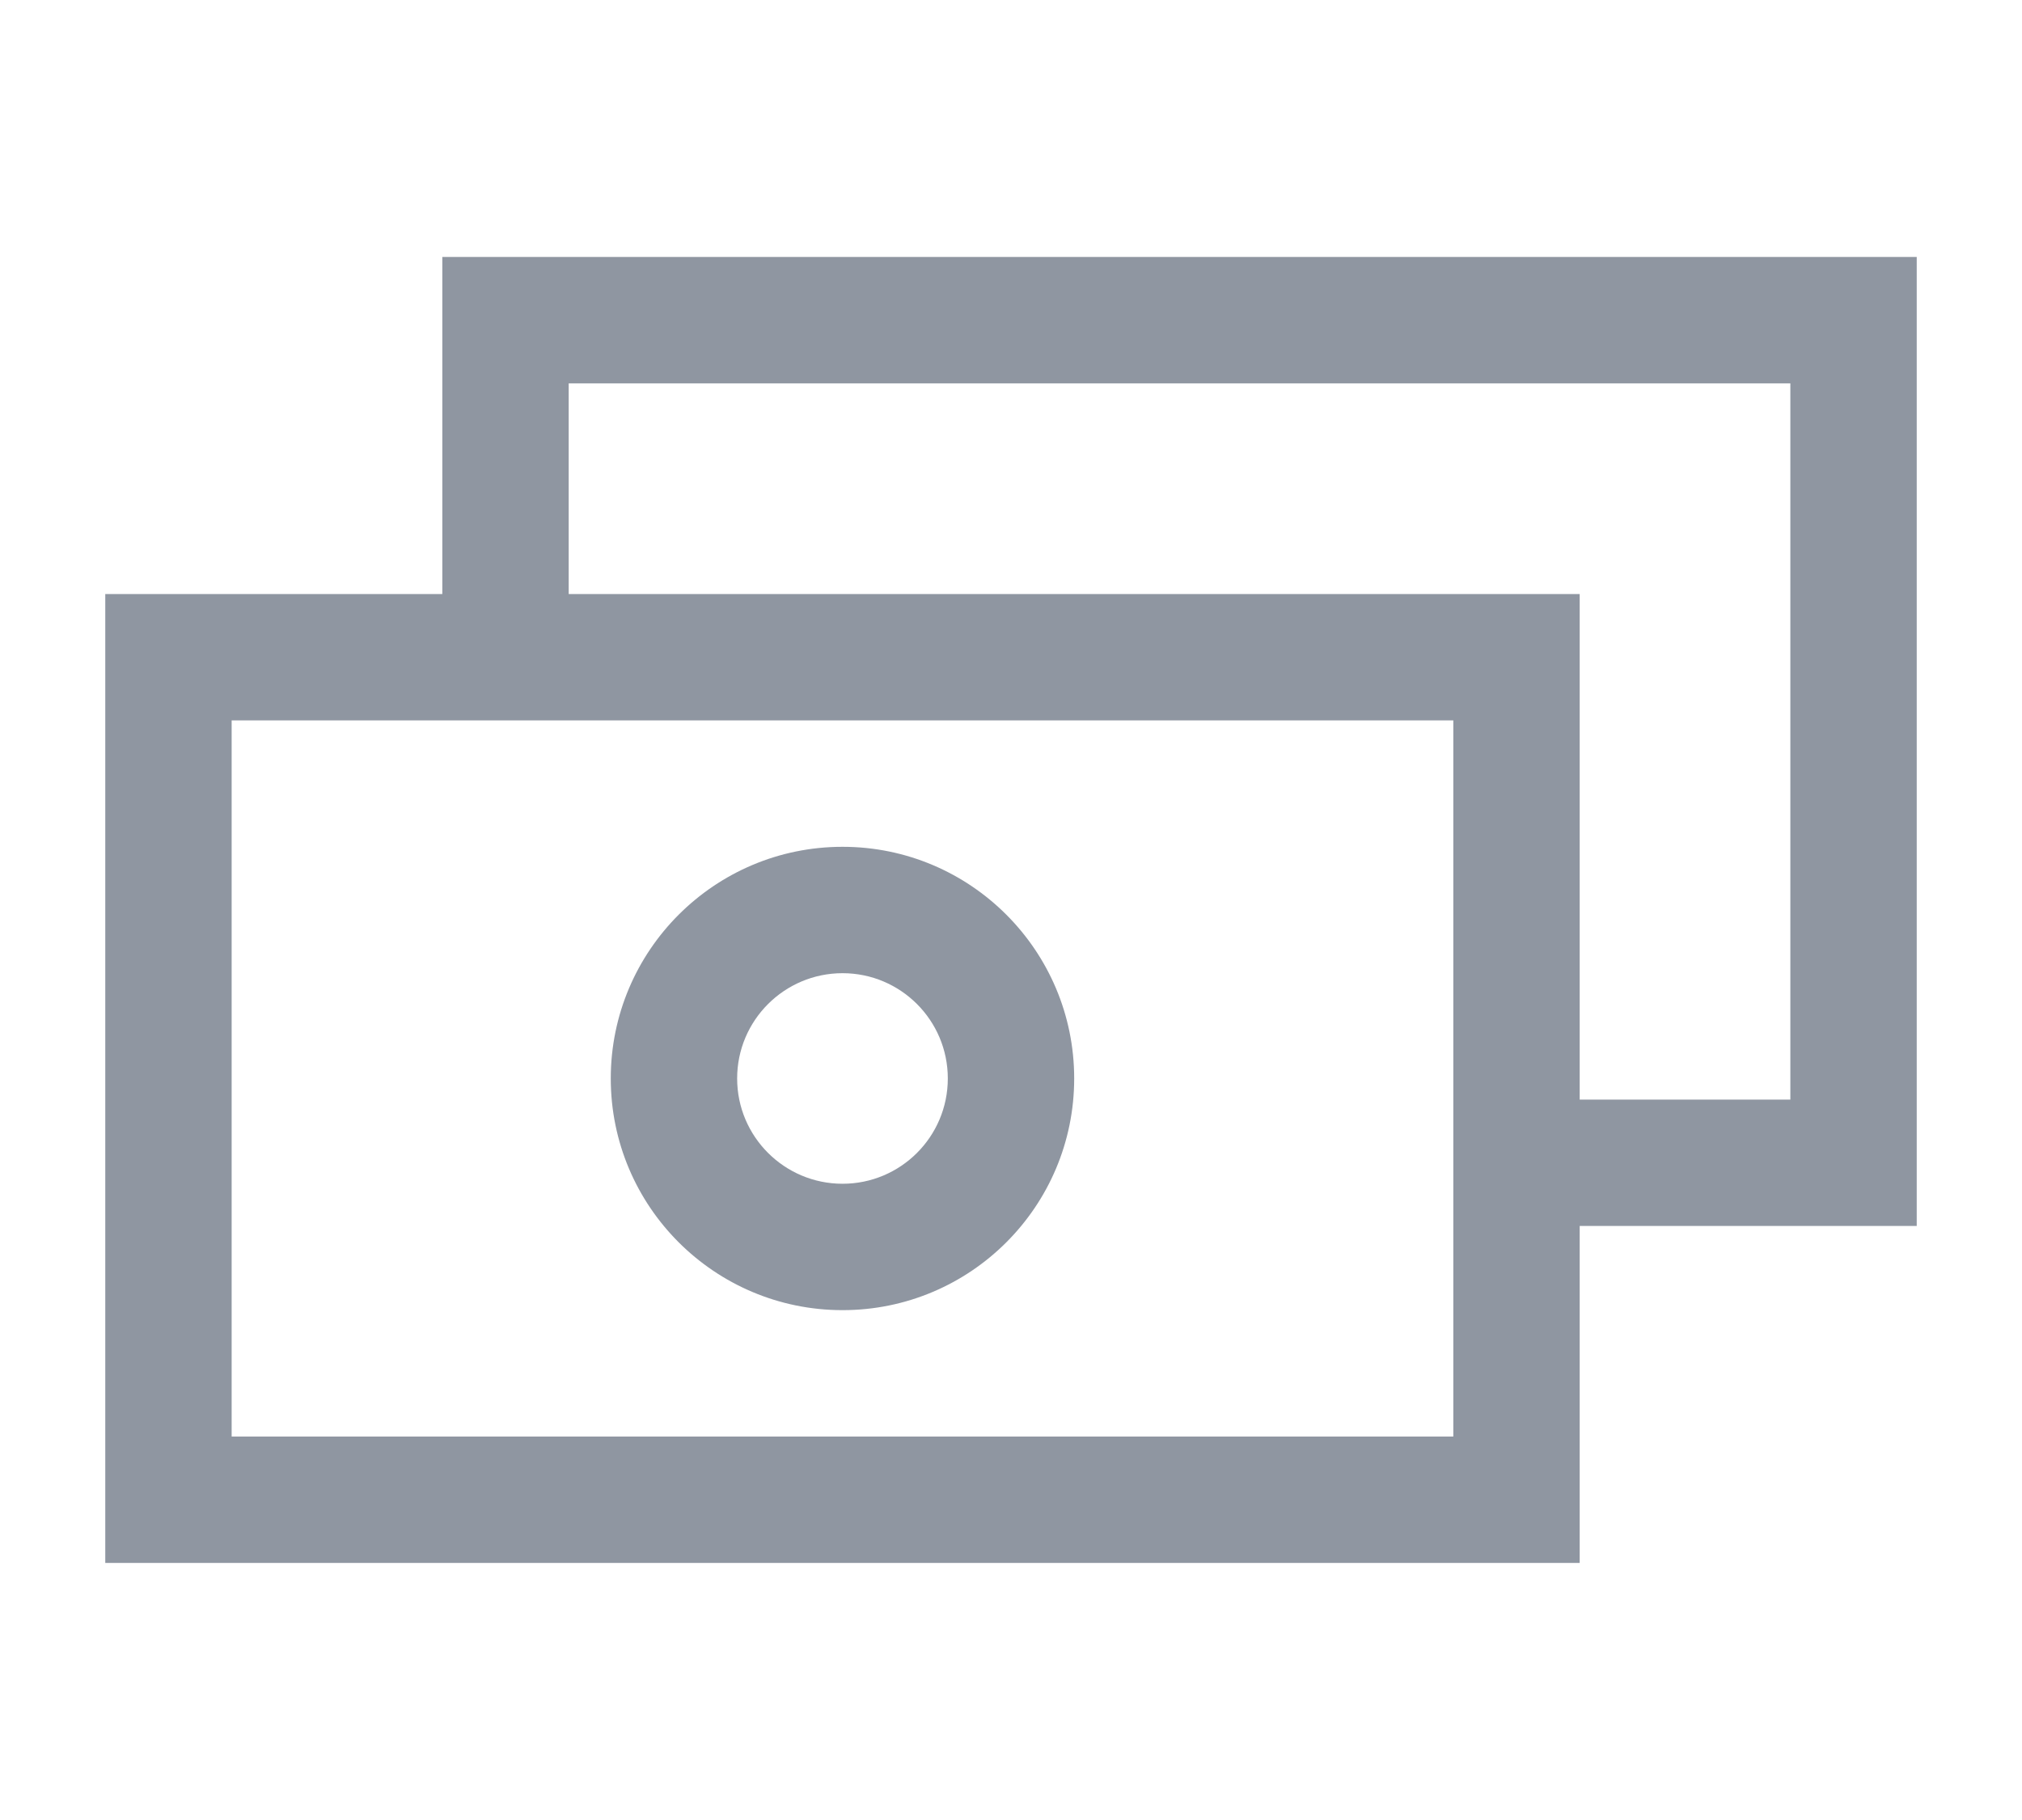 <svg width="20" height="18" viewBox="0 0 16 12" fill="none" xmlns="http://www.w3.org/2000/svg">
<path d="M14.667 1.333H15.167V0.833H14.667V1.333ZM14.667 8V8.5H15.167V8H14.667ZM12 8V7.5H11.5V8H12ZM12 10.666V11.166H12.5V10.666H12ZM1.333 10.666H0.833V11.166H1.333V10.666ZM1.333 4V3.5H0.833V4H1.333ZM4 4V4.5H4.5V4H4ZM4 1.333V0.833H3.5V1.333H4ZM11.5 8V8.5H12.5V8H11.5ZM12 4H12.5V3.5H12V4ZM4 3.5H3.5V4.5H4V3.5ZM14.167 1.333V8H15.167V1.333H14.167ZM14.667 7.5H12V8.5H14.667V7.5ZM11.5 8V10.666H12.5V8H11.5ZM12 10.166H1.333V11.166H12V10.166ZM1.833 10.666V4H0.833V10.666H1.833ZM1.333 4.5H4V3.5H1.333V4.5ZM4.5 4V1.333H3.5V4H4.5ZM4 1.833H14.667V0.833H4V1.833ZM6.667 9.166C7.679 9.166 8.5 8.346 8.5 7.333H7.5C7.5 7.793 7.127 8.166 6.667 8.166V9.166ZM8.5 7.333C8.5 6.321 7.679 5.5 6.667 5.5V6.5C7.127 6.5 7.5 6.873 7.5 7.333H8.5ZM6.667 5.5C5.655 5.5 4.833 6.321 4.833 7.333H5.833C5.833 6.873 6.207 6.5 6.667 6.5V5.5ZM4.833 7.333C4.833 8.346 5.655 9.166 6.667 9.166V8.166C6.207 8.166 5.833 7.793 5.833 7.333H4.833ZM12.5 8V4H11.5V8H12.5ZM12 3.5H4V4.5H12V3.5Z" fill="#8F96A1"/>
</svg>
